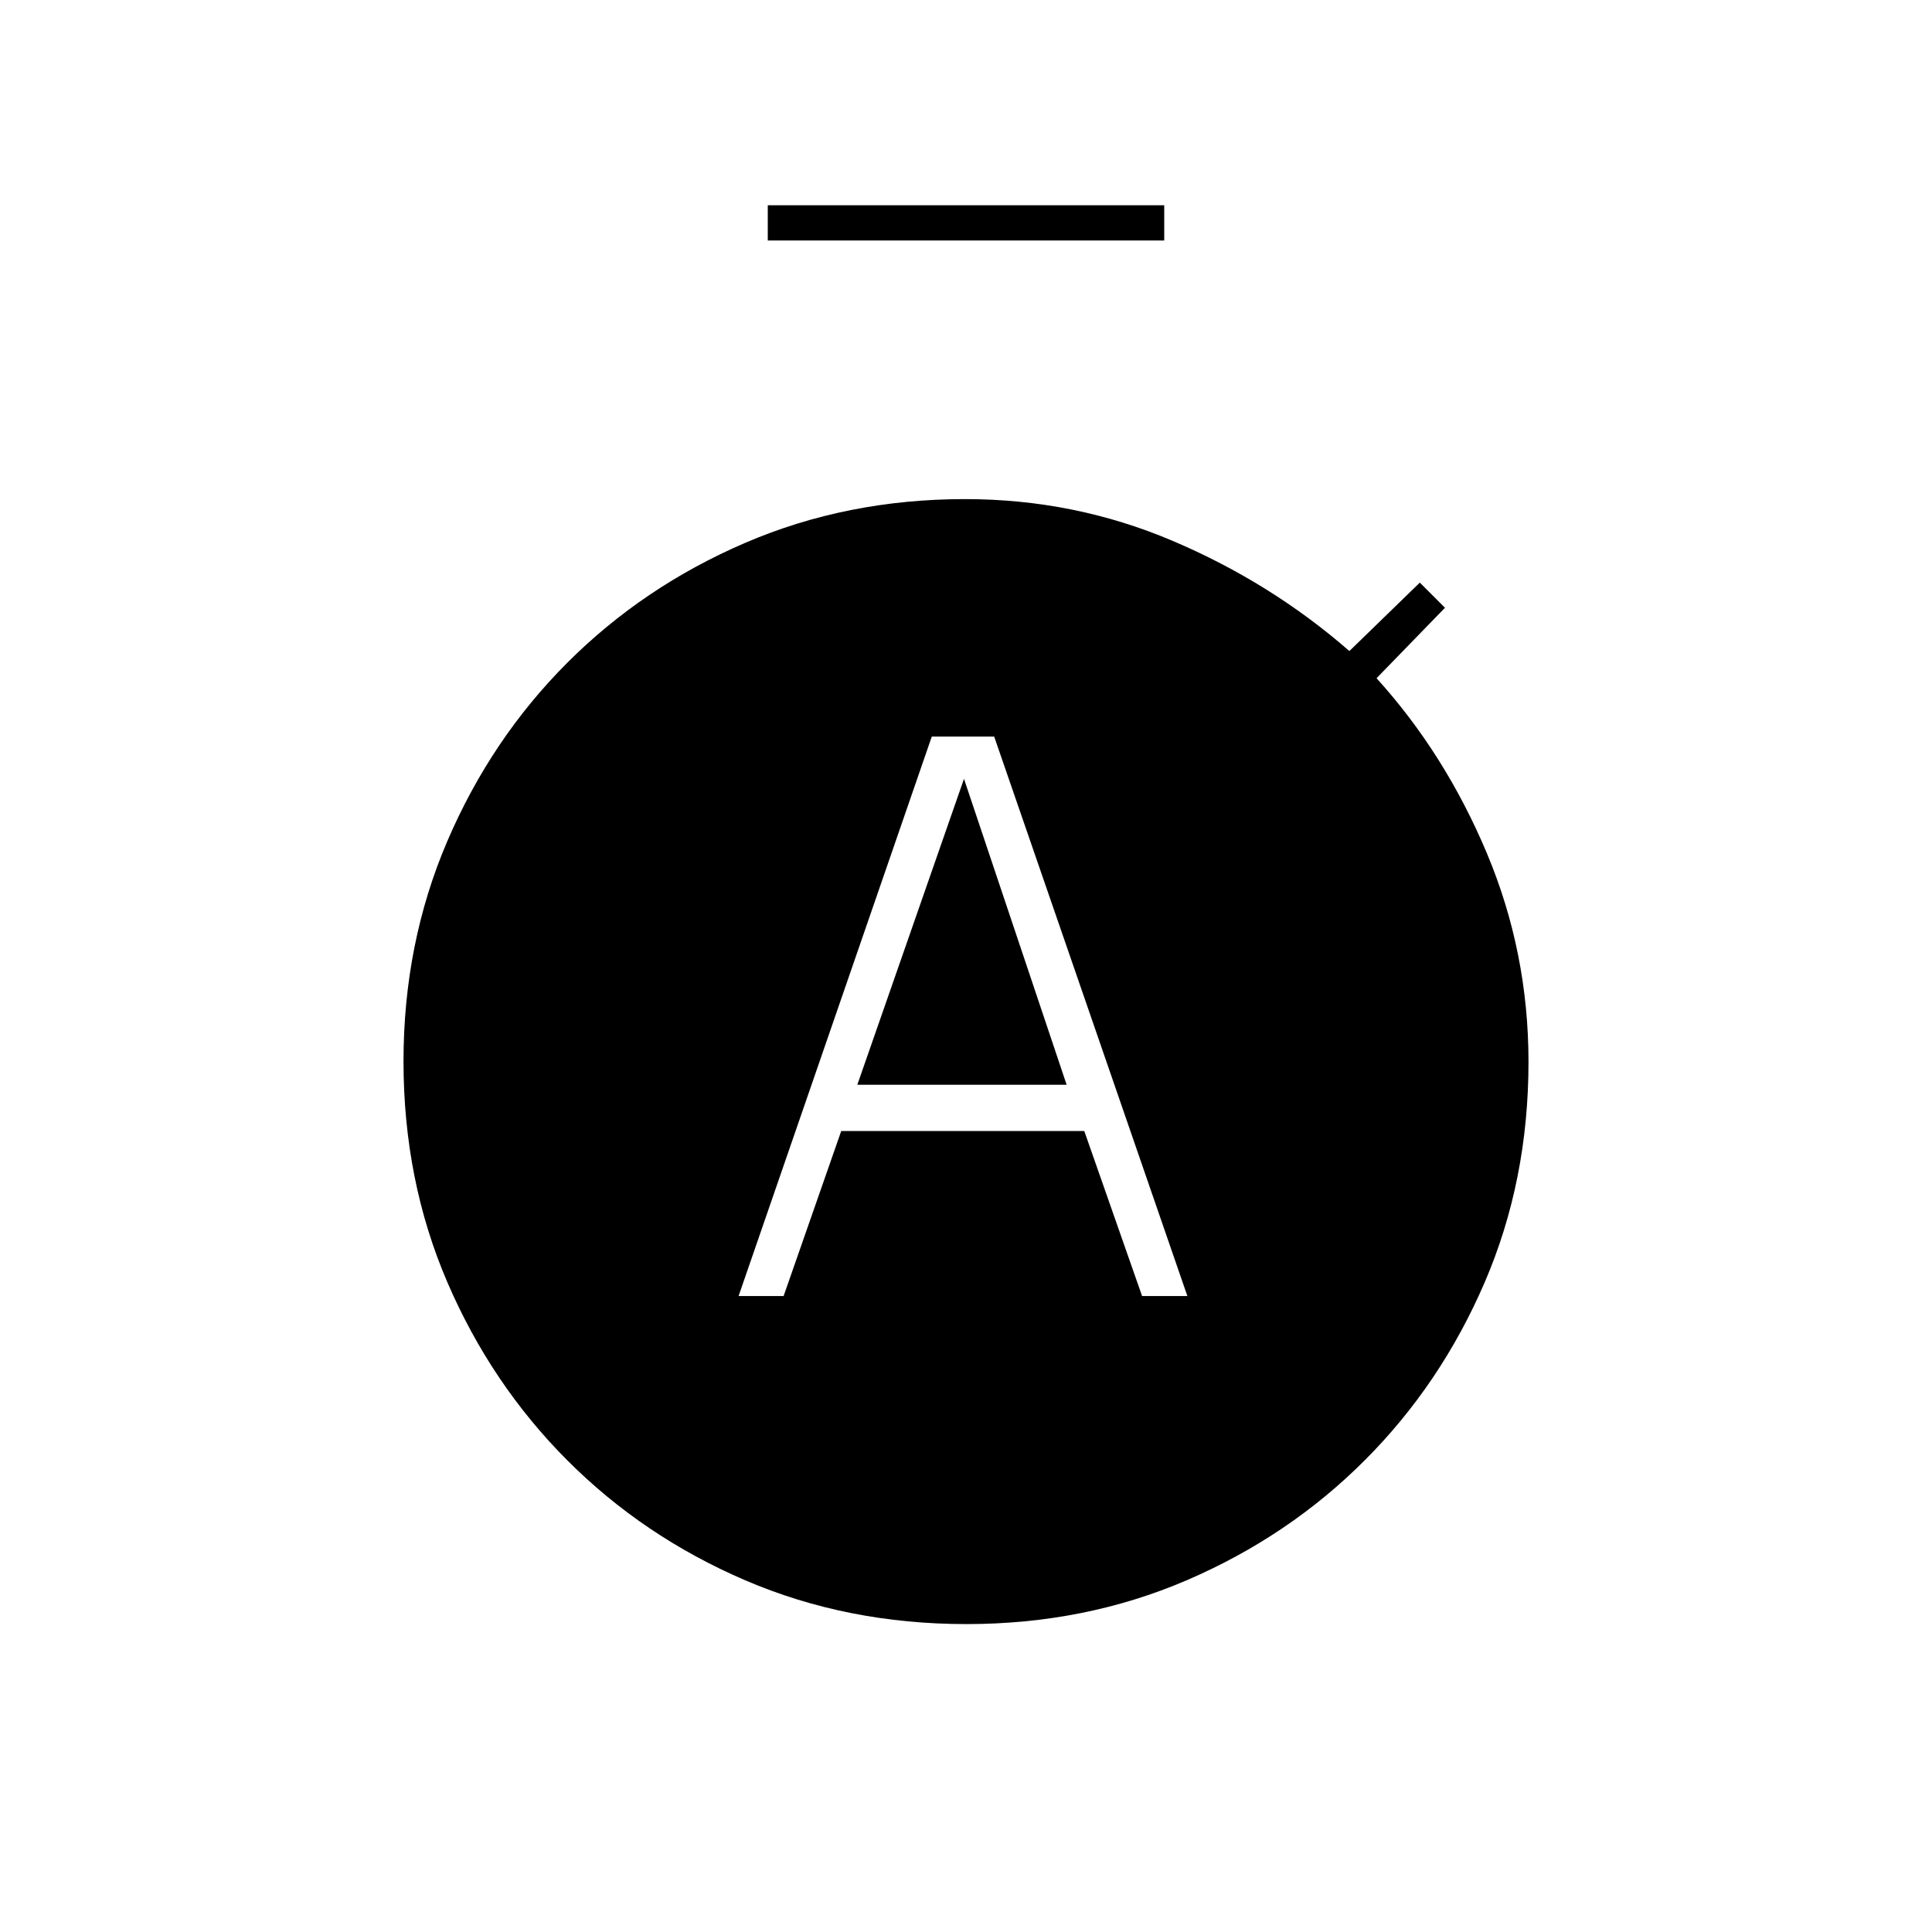 <svg xmlns="http://www.w3.org/2000/svg" height="20" viewBox="0 -960 960 960" width="20"><path d="M367-316h22.37L418-398h120.77l28.73 82H590l-96-278h-31l-96 278Zm59-105 53-152 51 152H426Zm-44.5-419.5V-858h197v17.5h-197ZM480.22-153q-59.27 0-109.92-21.76-50.64-21.75-88.45-59.65t-59.58-88.49q-21.77-50.6-21.77-109.74 0-58.63 21.77-109.4t59.58-88.61q37.81-37.84 88.38-59.59Q420.8-712 479.56-712q54.28 0 103.11 20.75t87.83 54.75l35-34L718-658l-34 35q34 37.5 54.75 86.81t20.75 103.83q0 59.01-21.76 109.54-21.76 50.53-59.55 88.38-37.79 37.85-88.49 59.65Q539-153 480.22-153Z"/></svg>